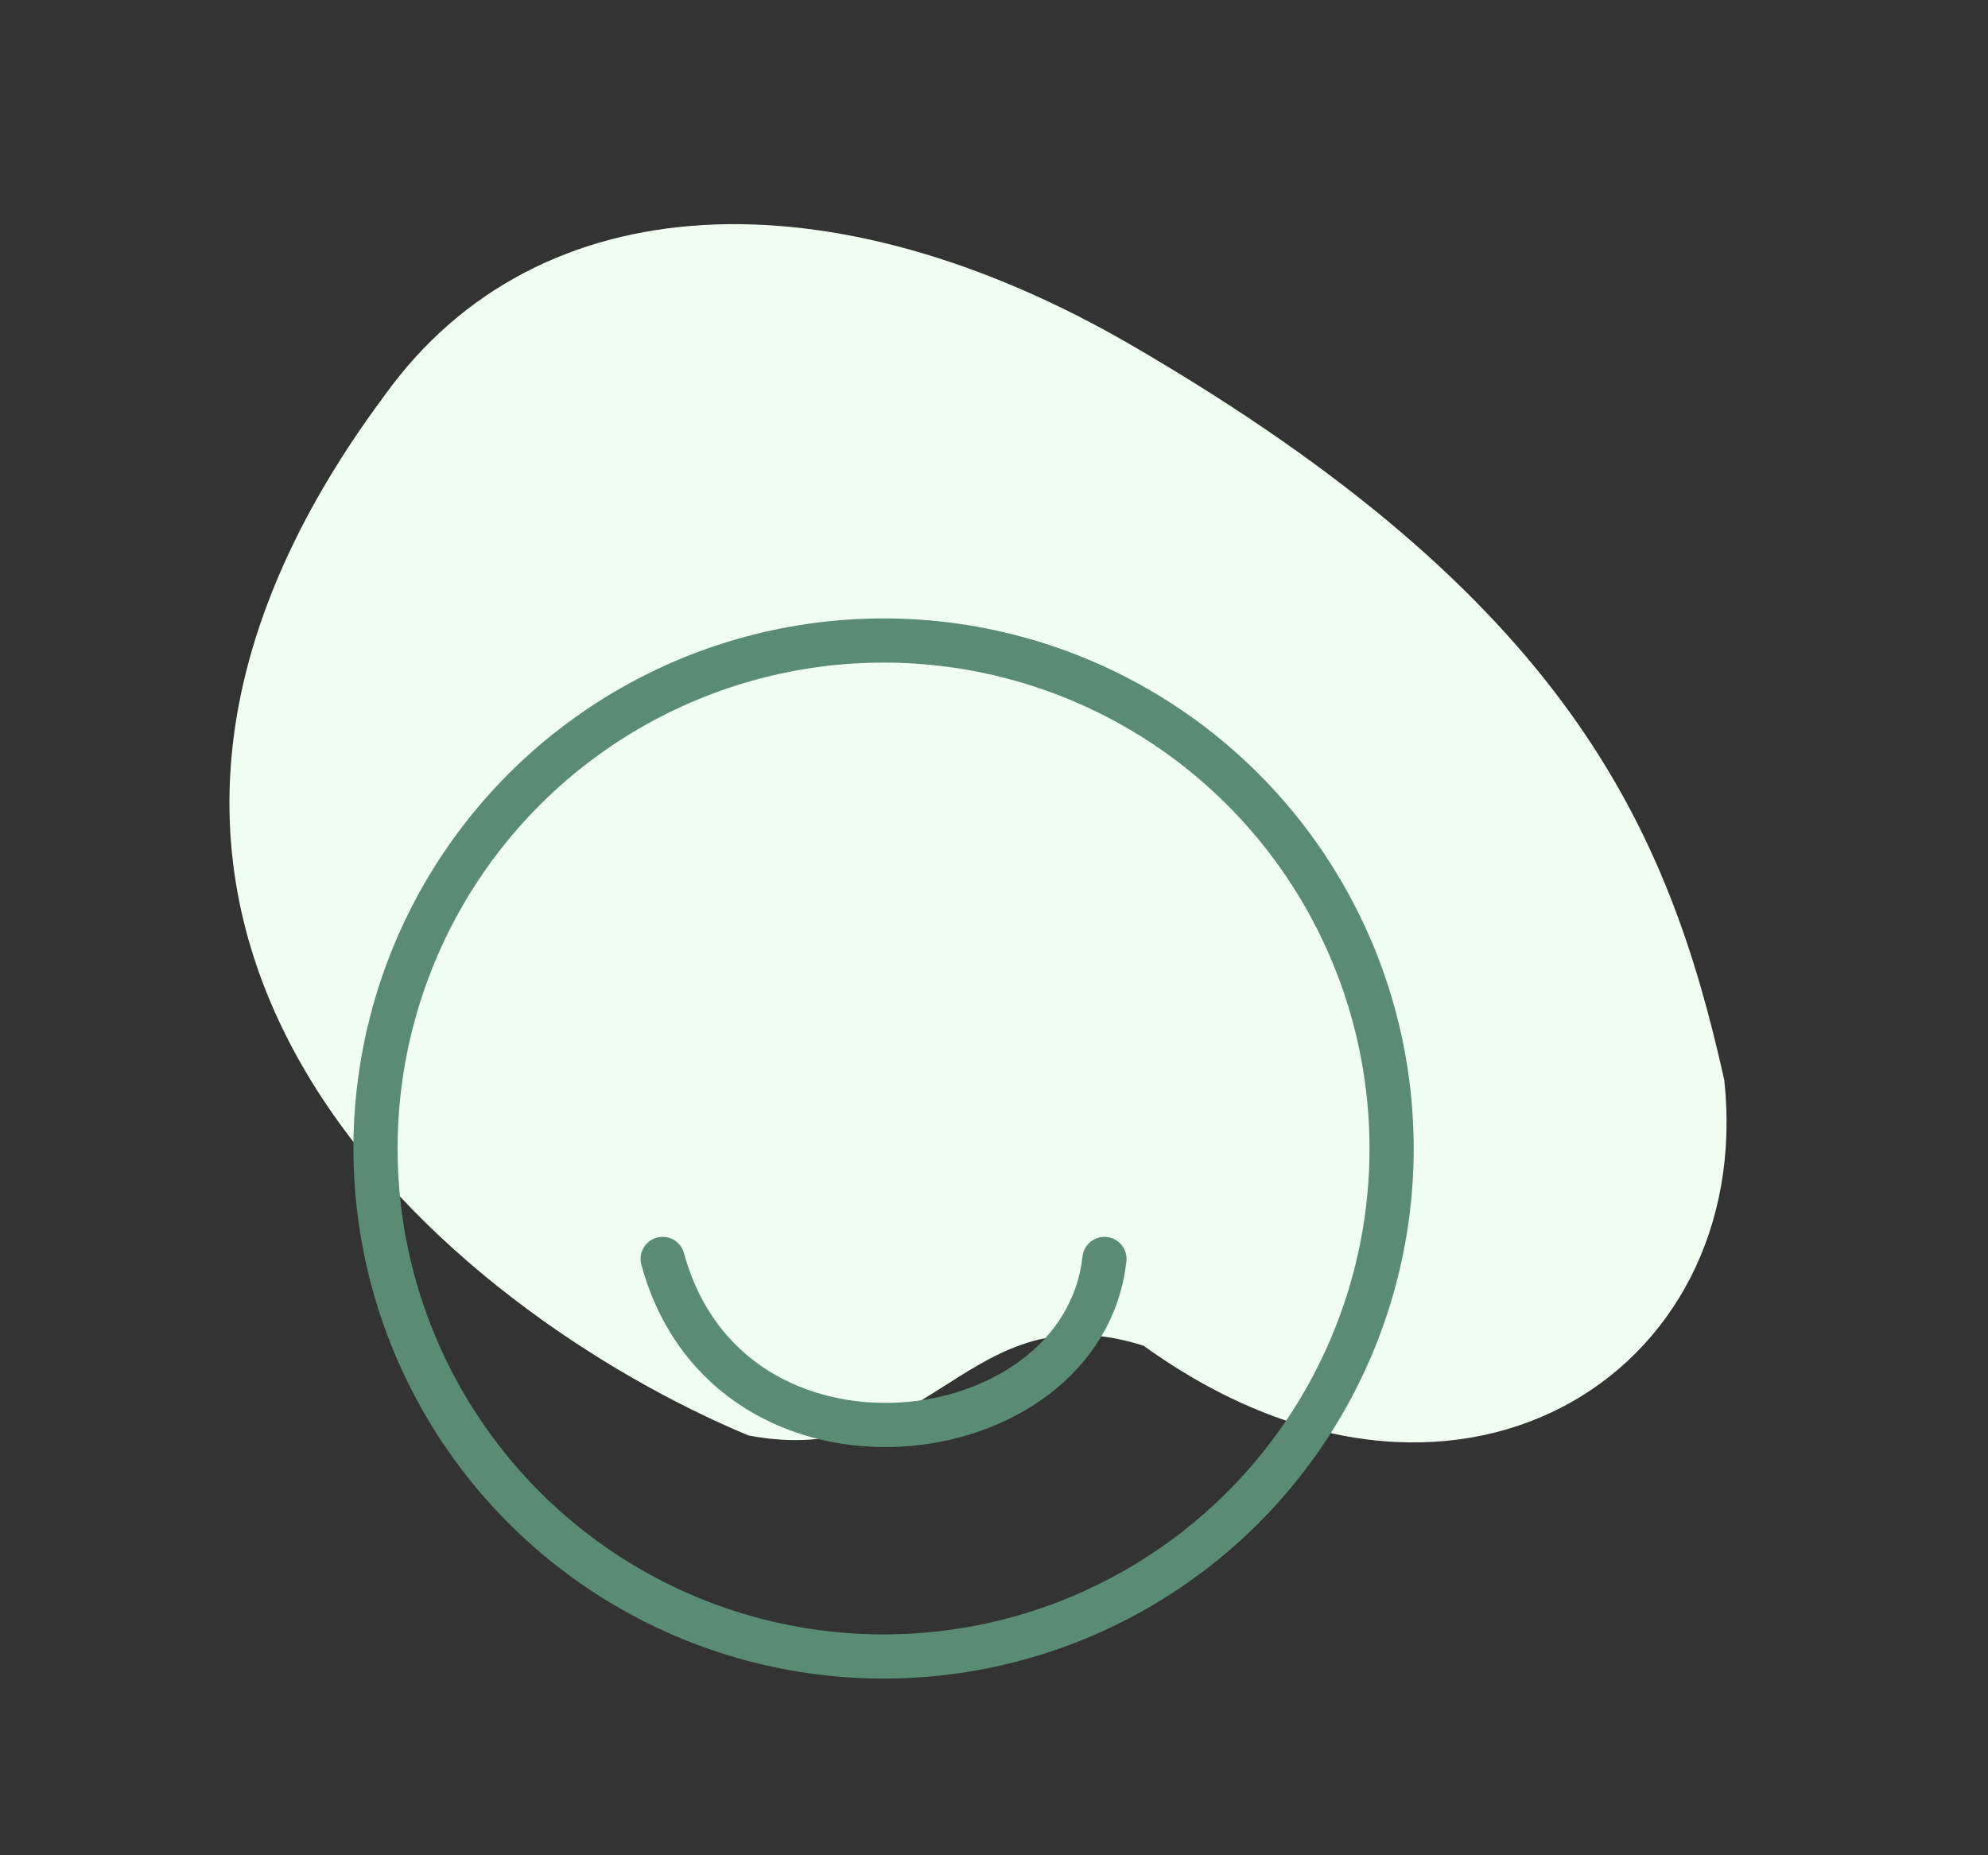 <svg width="45" height="42" viewBox="0 0 45 42" fill="none" xmlns="http://www.w3.org/2000/svg">
<rect x="0" y="0" width="45" height="42" fill="#333333" stroke="none"/>
<path d="M25.616 7.817C18.848 3.884 12.179 4.112 8.708 8.948C-0.429 21.222 10.389 29.761 16.941 32.496C21.156 33.3 21.87 29.192 25.886 30.465C32.872 35.501 39.753 31.155 39.03 24.449C37.769 18.785 35.511 13.566 25.616 7.817Z" fill="#F0FFEF"/>
<circle cx="20" cy="26" r="11.5" stroke="#5A8C74"/>
<path d="M15 28.5C16.5 34 24.5 33 25 28.5" stroke="#5A8C74" stroke-linecap="round"/>
</svg>
